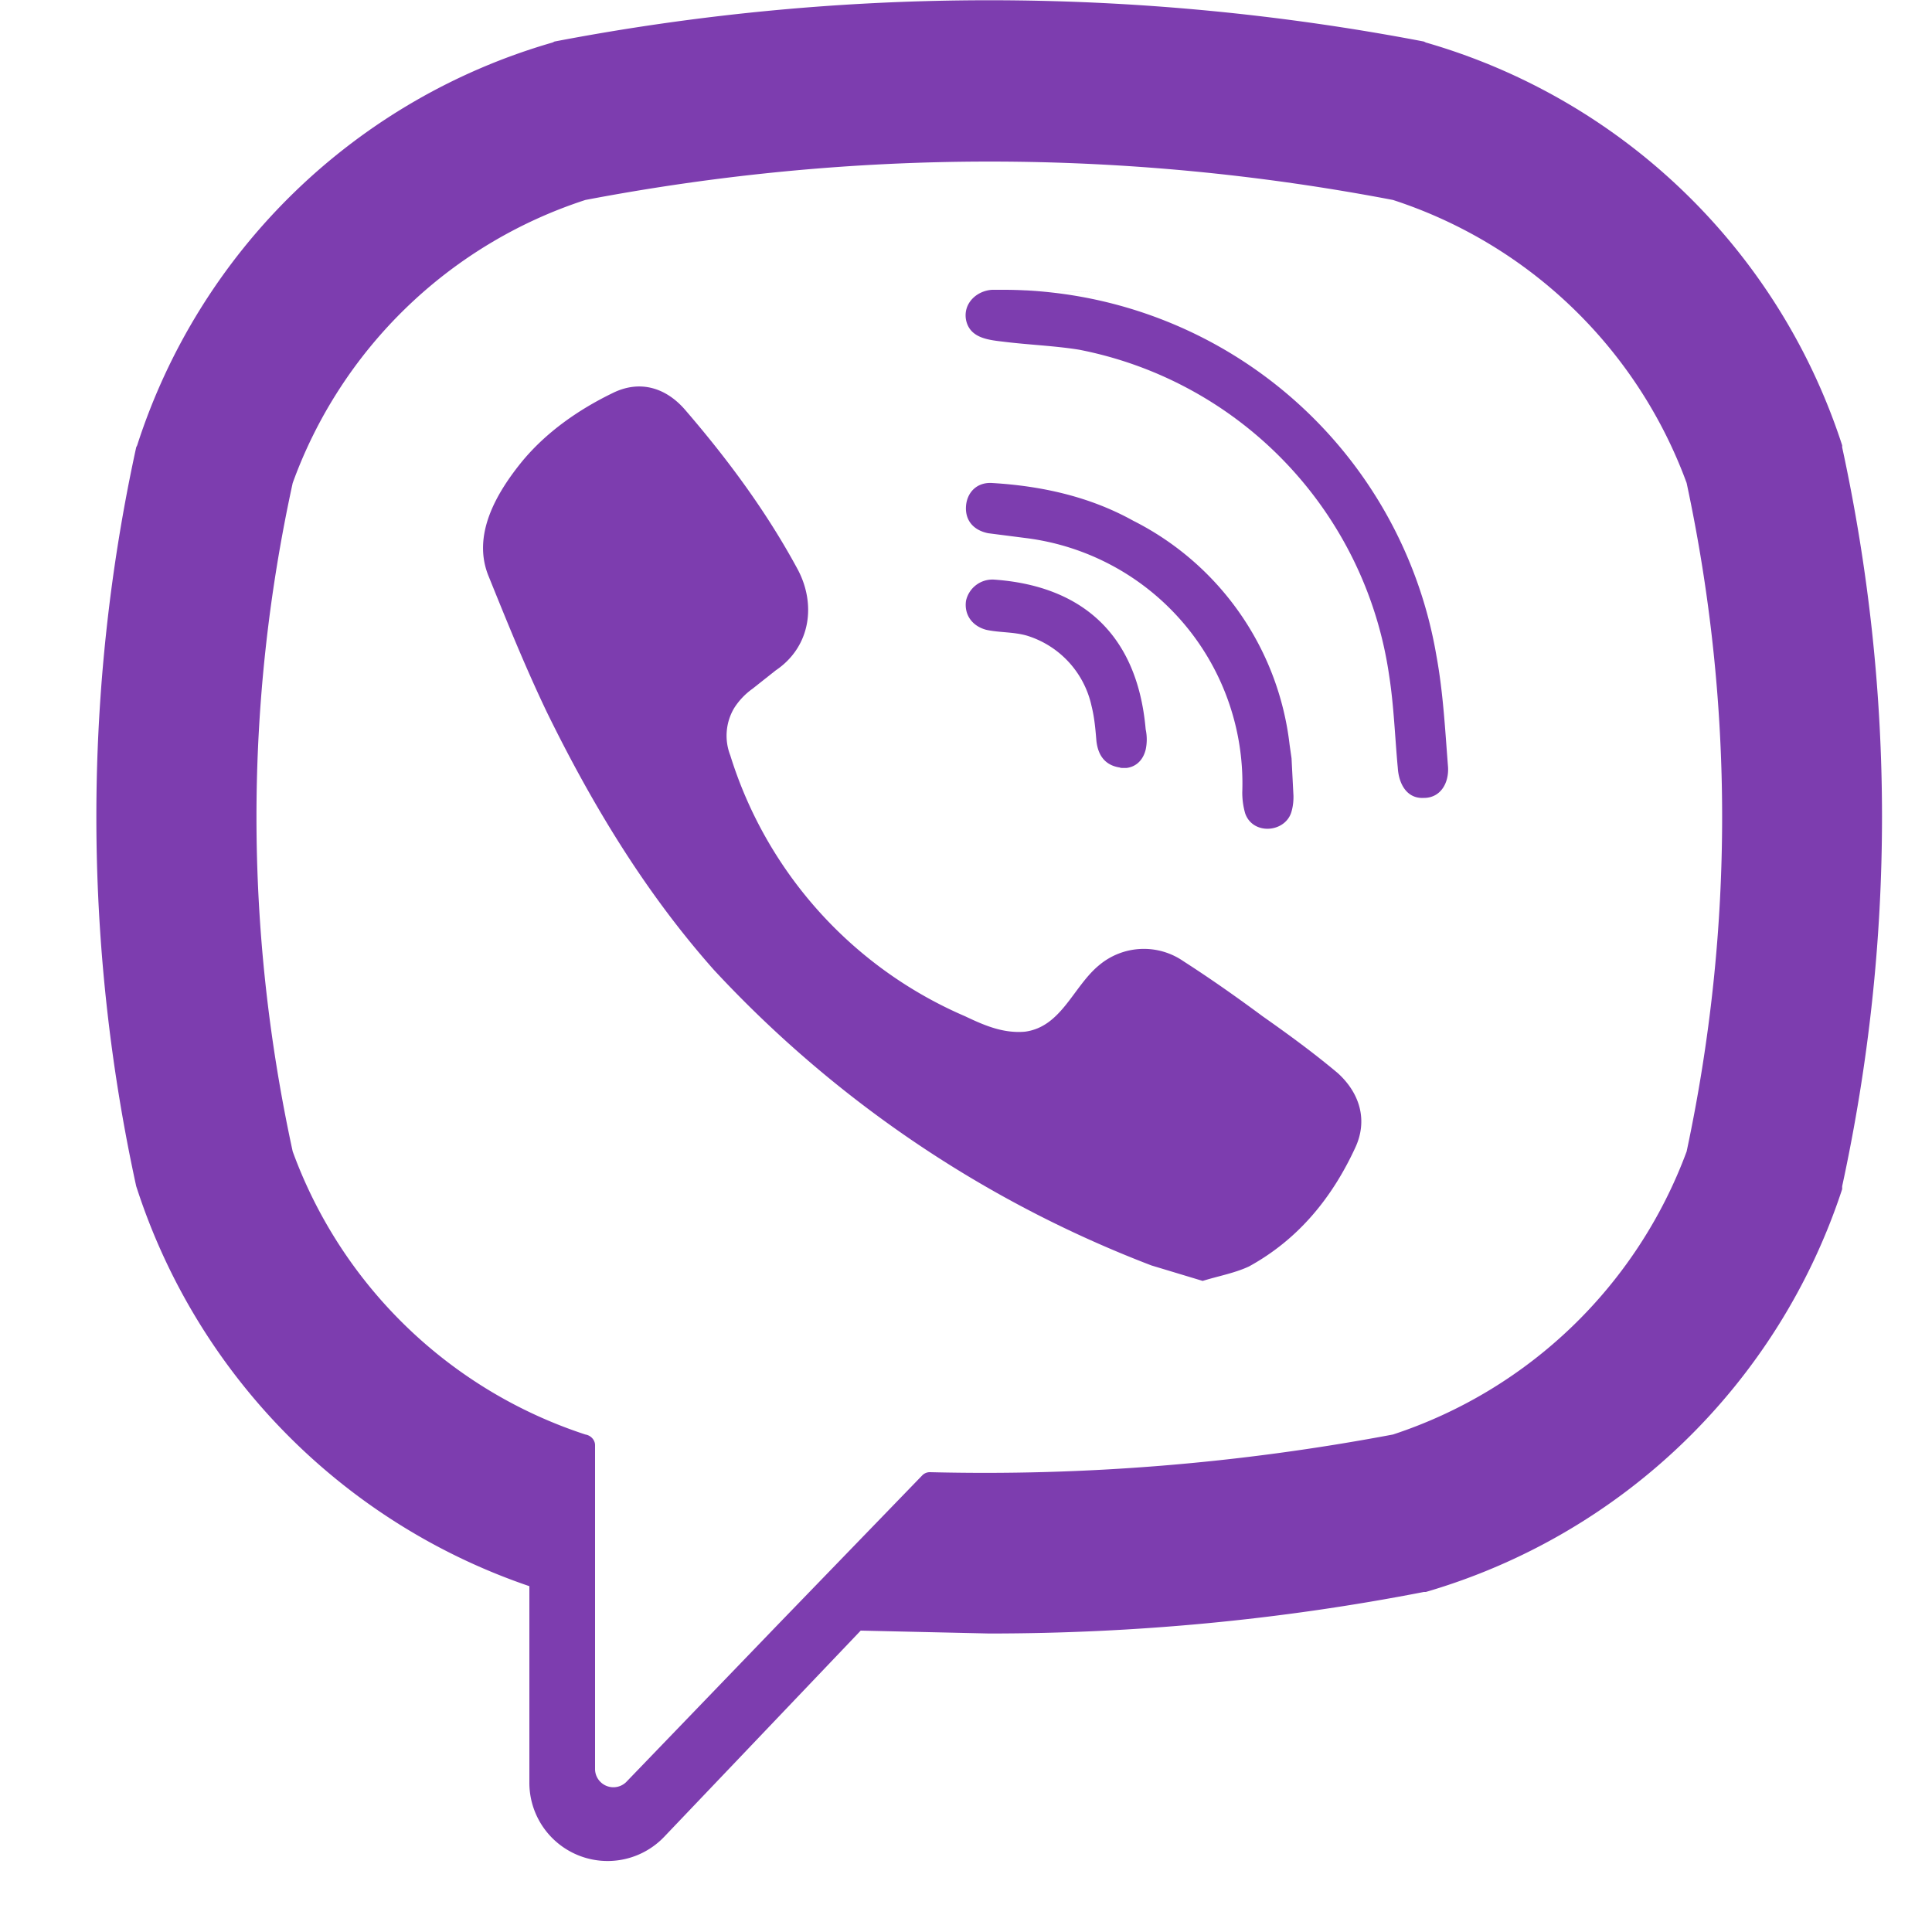 <svg xmlns="http://www.w3.org/2000/svg" width="20" height="20" viewBox="0 0 20 20"><path fill="#7d3daf" d="M19.07 4.63v-.02A6.39 6.39 0 0 0 14.76.44l-.02-.01a23.9 23.9 0 0 0-9 0l-.02.01a6.37 6.37 0 0 0-4.3 4.17l-.01.02a17.94 17.94 0 0 0 0 7.65l.01.03a6.46 6.46 0 0 0 4.06 4.11v2.03a.81.81 0 0 0 1.4.56l2.03-2.13 1.33.03c1.51 0 3.01-.14 4.5-.43h.02a6.43 6.43 0 0 0 4.31-4.17v-.03c.55-2.54.55-5.11 0-7.65zm-1.61 7.29a4.86 4.86 0 0 1-3.04 2.93c-1.59.3-3.19.43-4.79.39a.11.11 0 0 0-.08.03l-1.49 1.54-1.58 1.64a.19.19 0 0 1-.32-.13v-3.36c0-.05-.04-.1-.1-.11a4.82 4.82 0 0 1-3.03-2.93c-.5-2.3-.5-4.63 0-6.92a4.8 4.8 0 0 1 3.03-2.93c2.78-.53 5.59-.53 8.36 0A4.83 4.83 0 0 1 17.46 5c.49 2.29.49 4.62 0 6.92z"/><path fill="#7d3daf" d="M12.45 13.26l-.53-.16a12.05 12.05 0 0 1-4.53-3.06c-.71-.8-1.26-1.71-1.73-2.67-.22-.46-.41-.93-.6-1.4-.18-.43.08-.87.35-1.2.25-.3.58-.53.93-.7.28-.14.55-.06.75.17.44.51.84 1.05 1.16 1.64.2.36.15.81-.22 1.06l-.24.19a.72.72 0 0 0-.19.2.56.56 0 0 0-.04.49 4.34 4.34 0 0 0 2.43 2.7c.19.09.39.18.62.16.38-.05.5-.47.77-.69a.72.72 0 0 1 .87-.04c.28.18.55.37.82.57.27.19.53.38.78.59.23.21.31.49.18.77-.24.52-.59.95-1.1 1.23-.15.07-.32.1-.48.15-.19-.06.16-.05 0 0zM10.4 3a4.55 4.55 0 0 1 4.47 3.79c.07.38.09.77.12 1.15.01.17-.08.32-.25.32-.18.01-.26-.15-.27-.31-.03-.32-.04-.64-.09-.96a4.02 4.02 0 0 0-3.21-3.37c-.25-.04-.51-.05-.76-.08-.16-.02-.37-.03-.41-.23-.03-.17.11-.3.27-.31h.13c2.24.06-.04 0 0 0z"/><path fill="#7d3daf" d="M13.39 8.24c0 .03 0 .09-.02.16-.06.22-.4.25-.48.02a.78.78 0 0 1-.03-.22 2.56 2.56 0 0 0-2.24-2.63l-.39-.05c-.15-.03-.24-.13-.23-.28.01-.14.11-.25.27-.24.51.03 1.01.14 1.46.39a2.98 2.98 0 0 1 1.62 2.32l.02.14.02.39c0 .03-.01-.16 0 0z"/><path fill="#7d3daf" d="M11.66 7.95c-.19 0-.29-.1-.31-.28-.01-.12-.02-.24-.05-.36a.98.98 0 0 0-.67-.73c-.14-.04-.28-.03-.42-.06-.15-.04-.23-.16-.21-.3a.28.28 0 0 1 .29-.22c.86.06 1.48.52 1.57 1.55a.5.5 0 0 1 0 .21c-.03.12-.11.18-.2.19-.19 0 .09-.01 0 0z"/></svg>